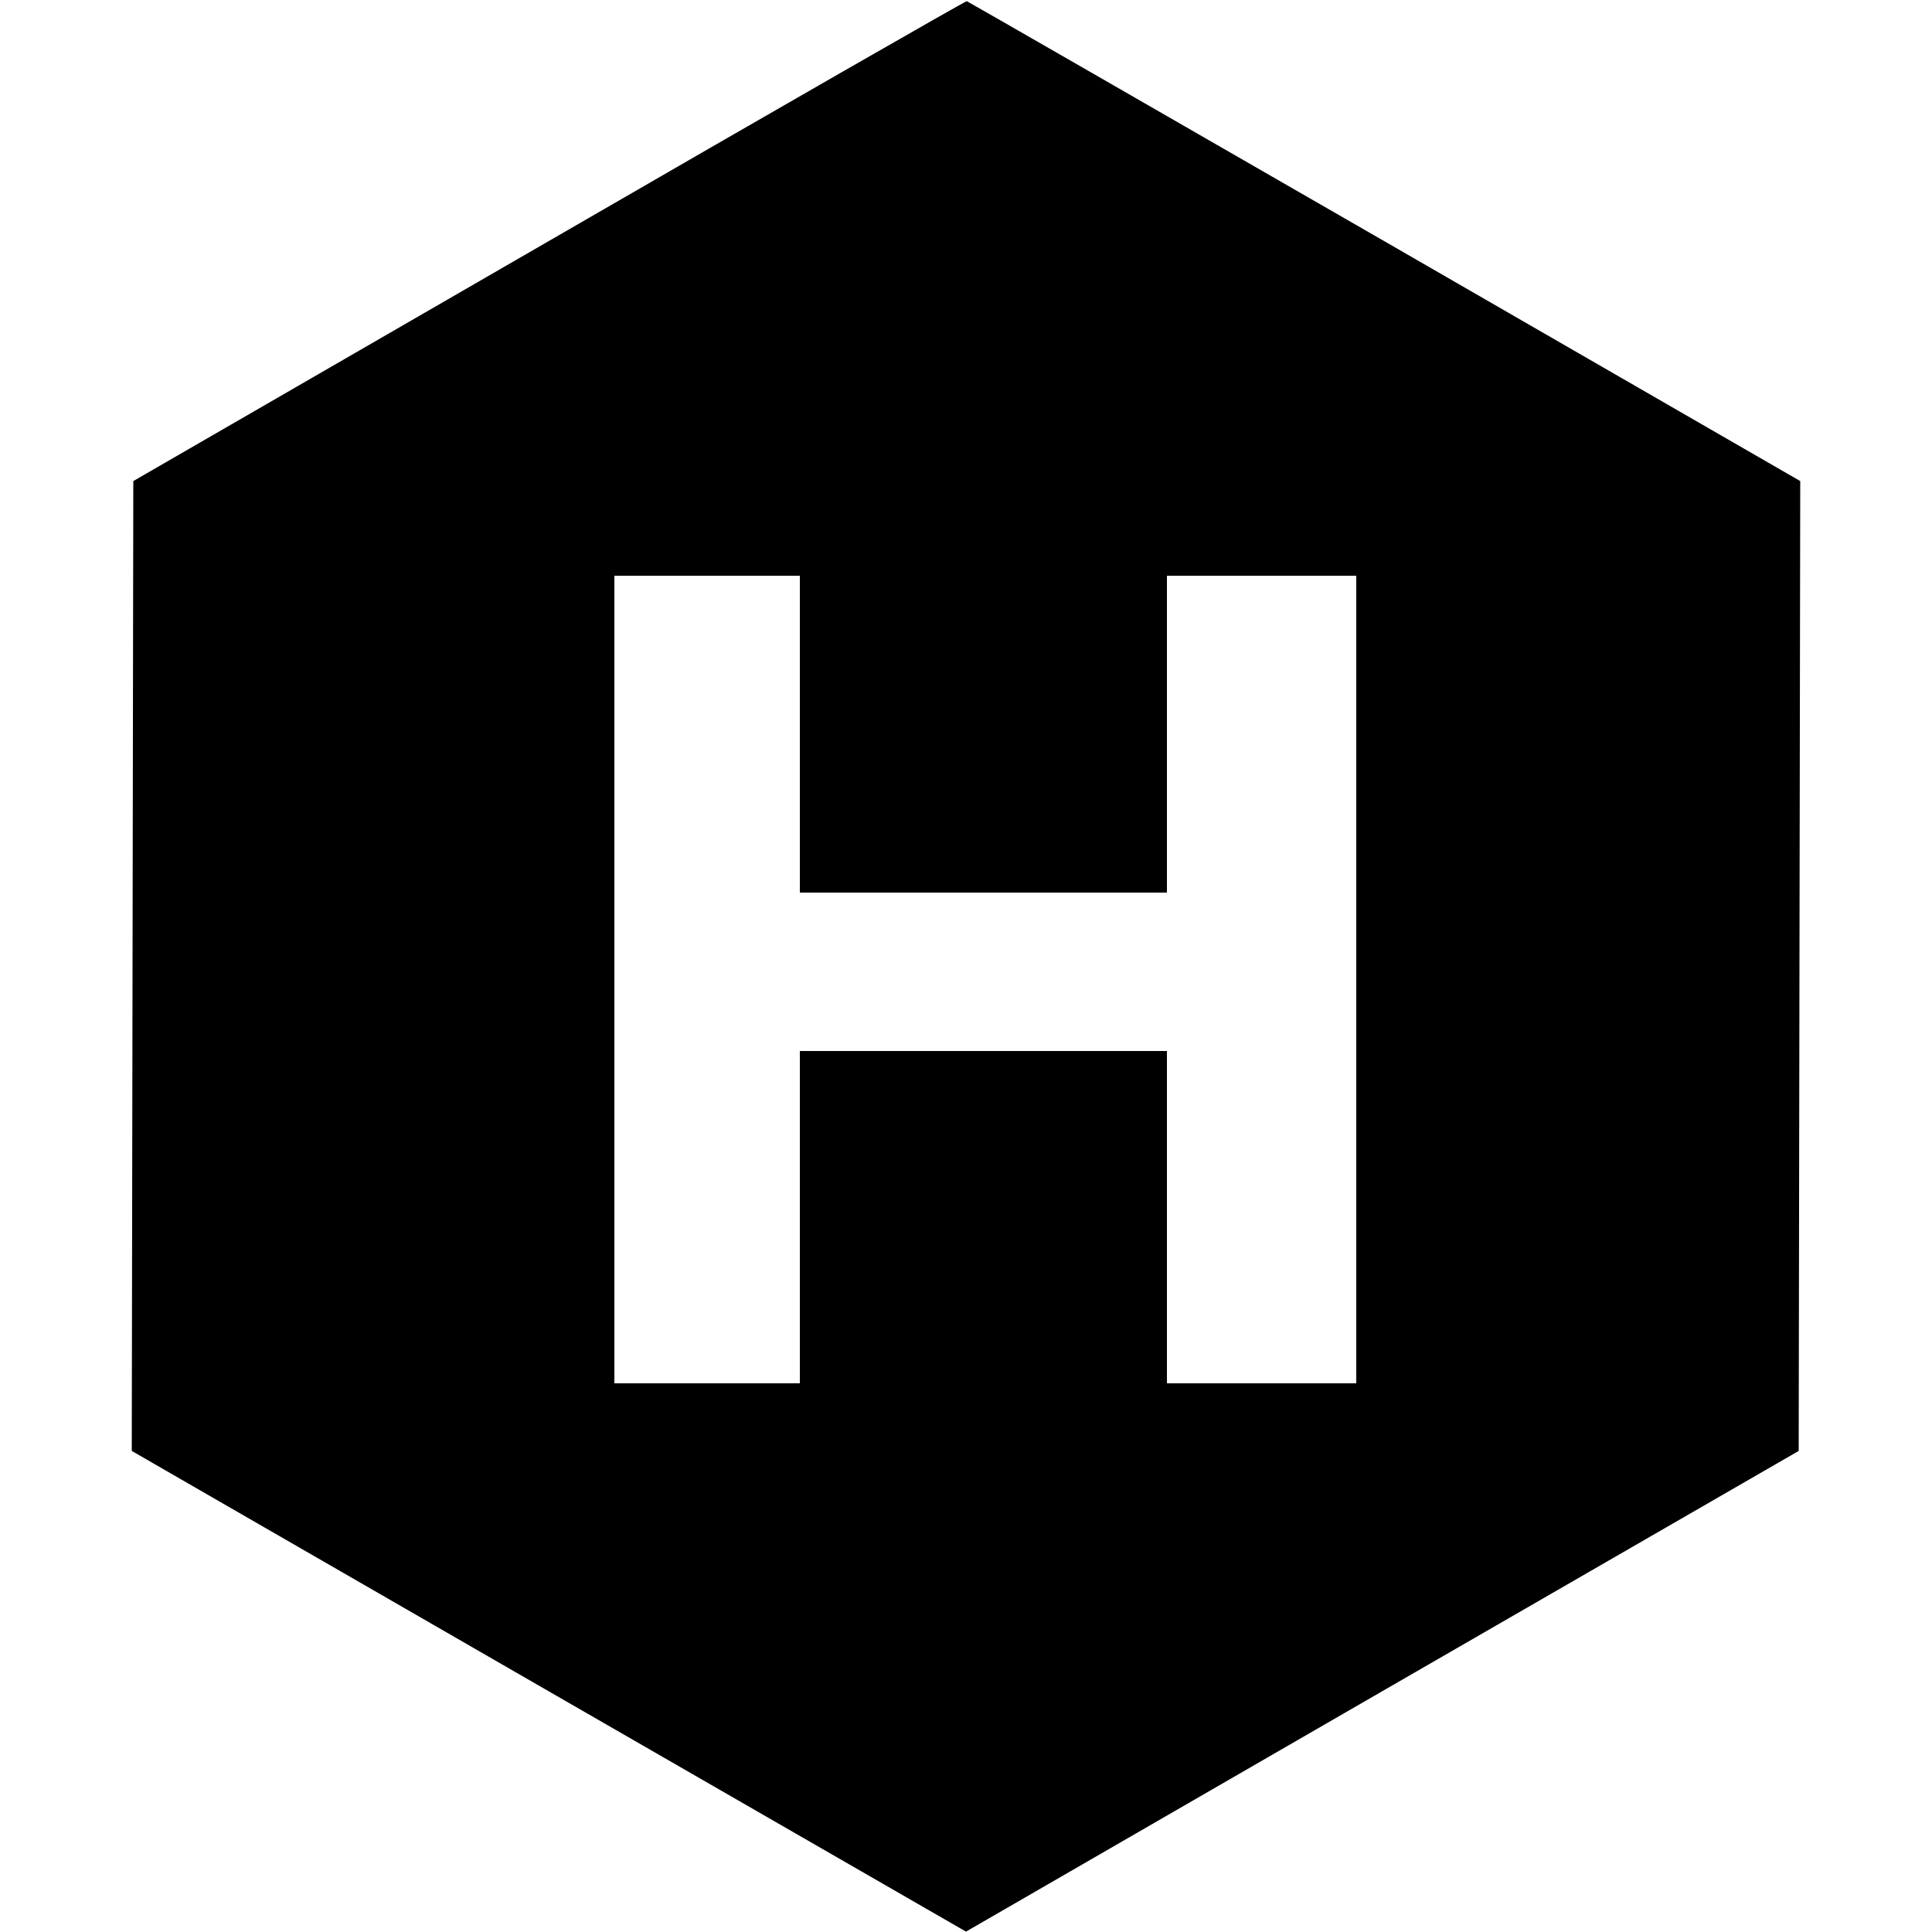 <?xml version="1.0" standalone="no"?>
<!DOCTYPE svg PUBLIC "-//W3C//DTD SVG 20010904//EN"
 "http://www.w3.org/TR/2001/REC-SVG-20010904/DTD/svg10.dtd">
<svg version="1.0" xmlns="http://www.w3.org/2000/svg"
 width="500pt" height="500pt" viewBox="0 0 500 500"
 preserveAspectRatio="xMidYMid meet">
<g transform="translate(0,500) scale(0.1,-0.1)"
fill="#000000" stroke="none">
<path d="M1420 4376 l-1075 -621 -2 -1255 -2 -1255 1079 -622 1080 -622 1077
622 1078 622 2 1255 2 1255 -1075 620 c-592 341 -1079 621 -1082 622 -4 0
-491 -279 -1082 -621z m650 -1276 l0 -410 475 0 475 0 0 410 0 410 245 0 245
0 0 -1045 0 -1045 -245 0 -245 0 0 430 0 430 -475 0 -475 0 0 -430 0 -430
-240 0 -240 0 0 1045 0 1045 240 0 240 0 0 -410z"/>
</g>
</svg>

